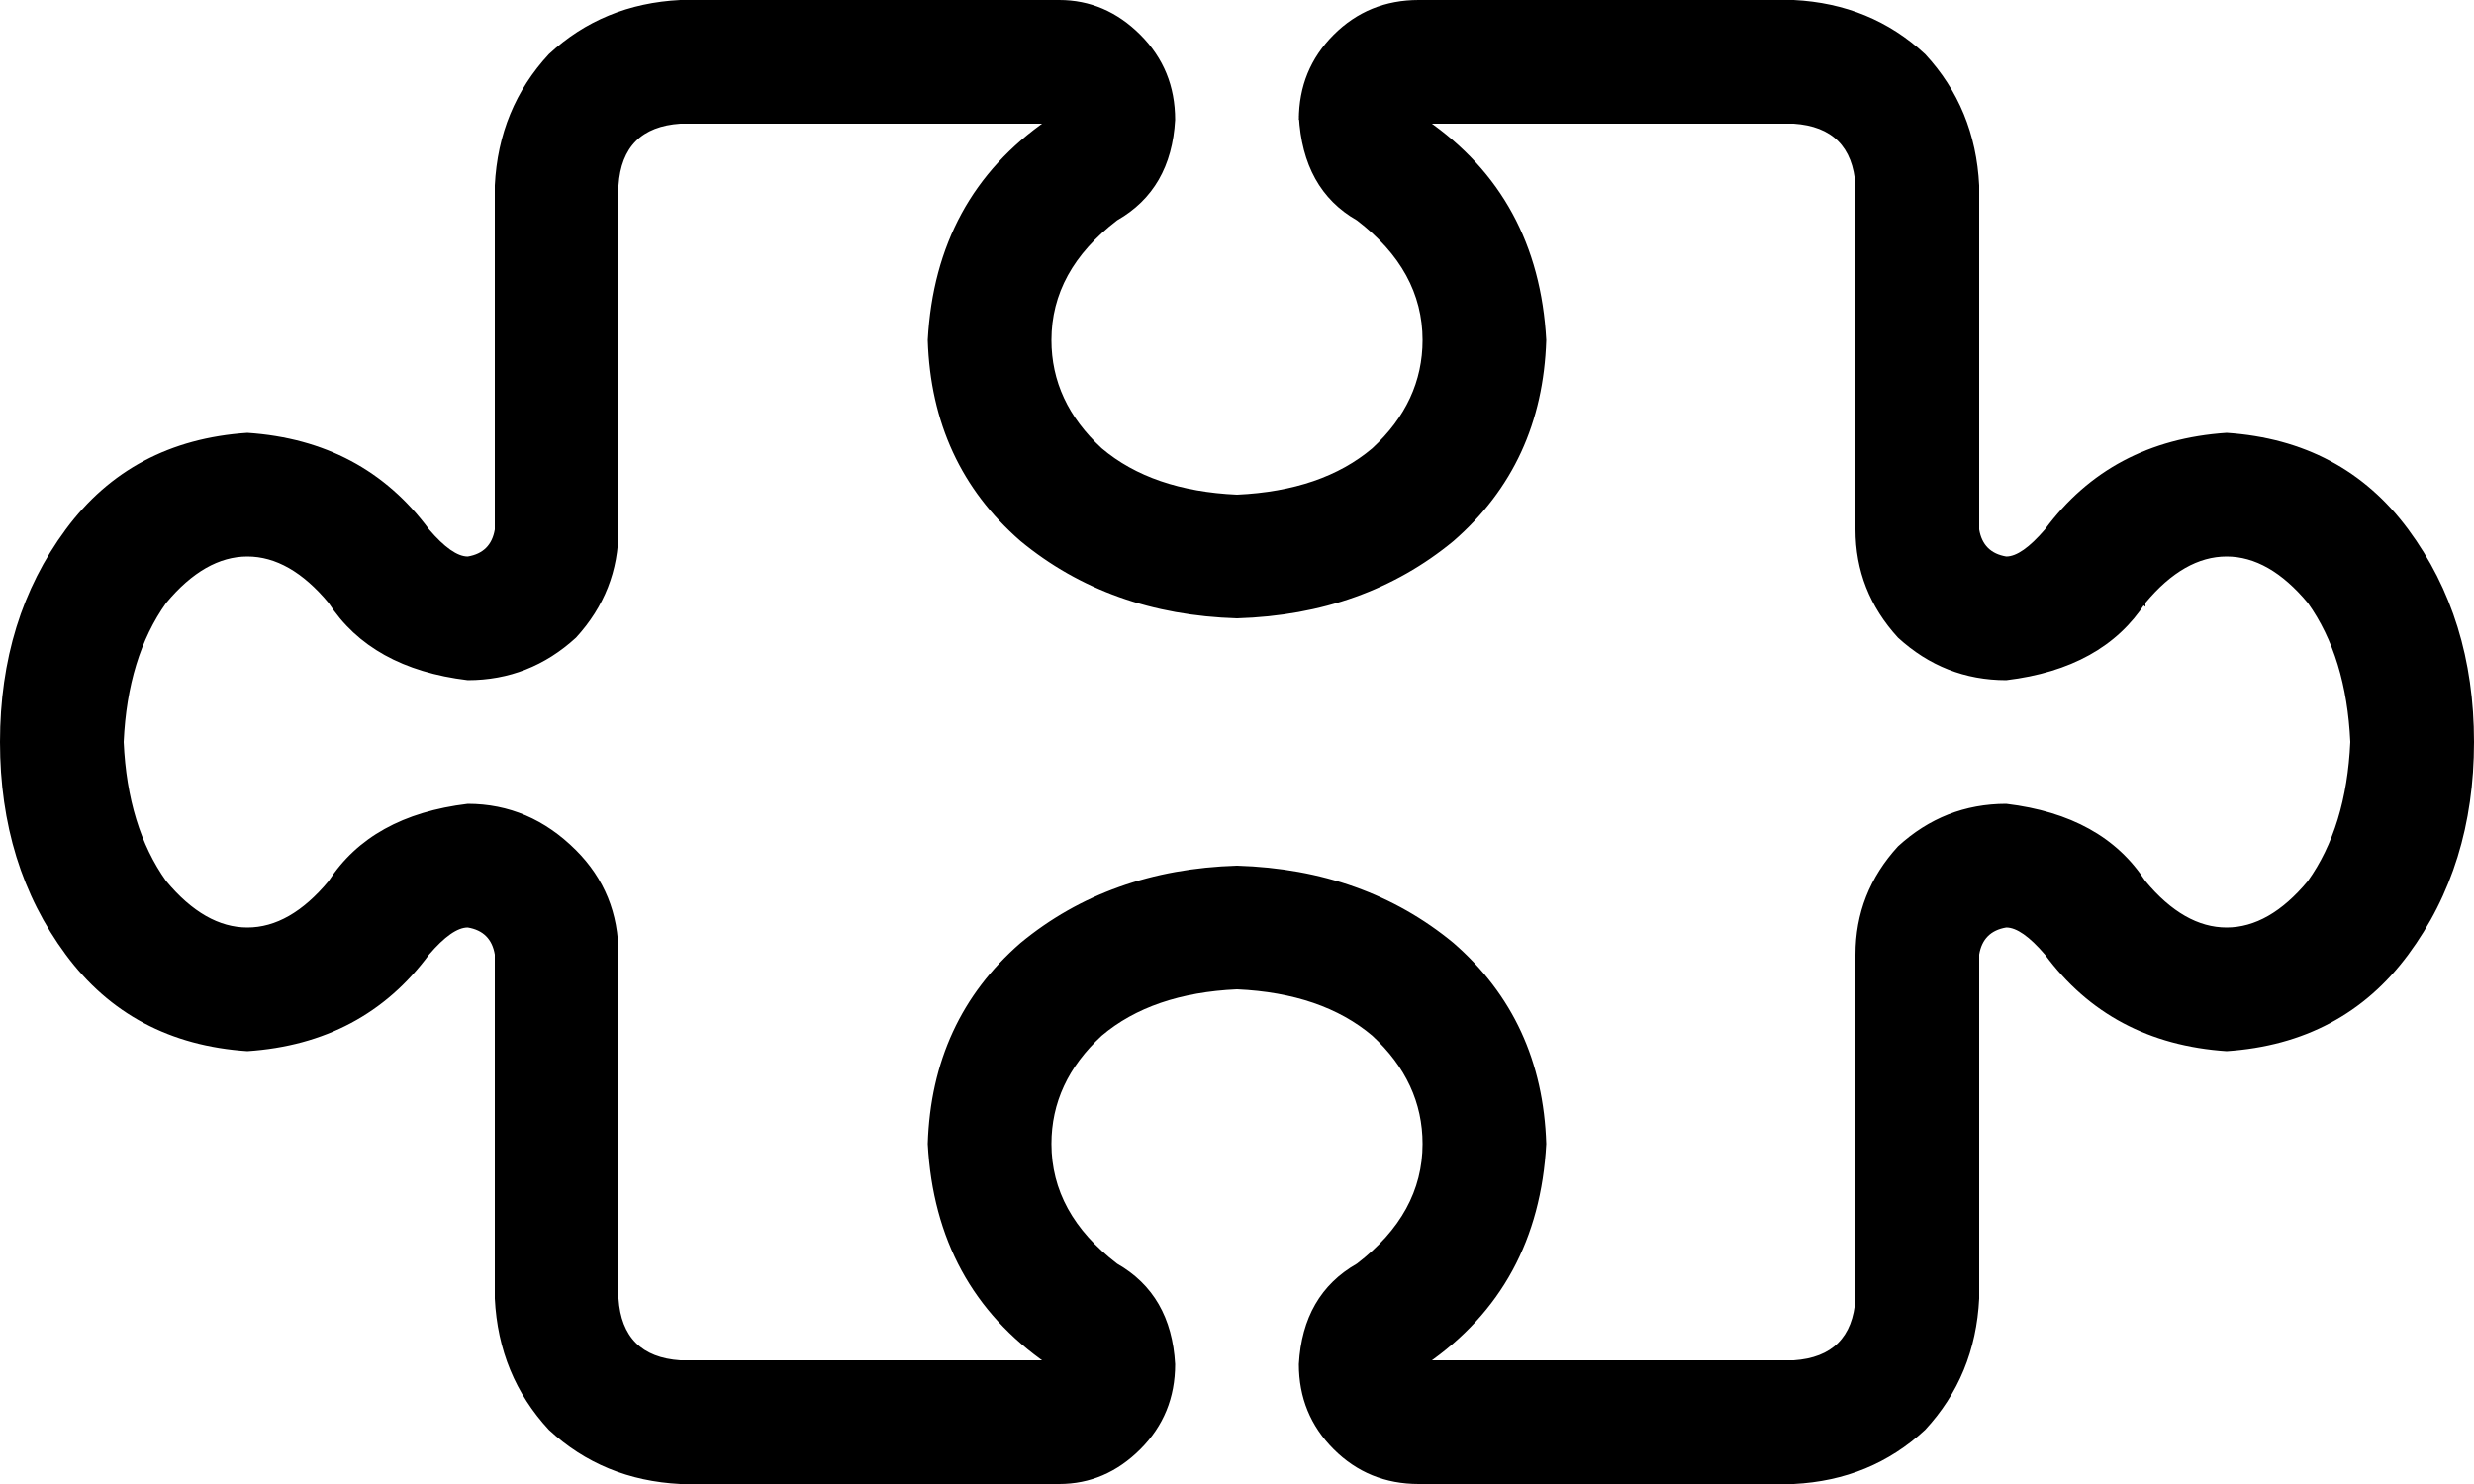 <svg viewBox="0 0 640 384">
  <path
    d="M 98 237 L 85 228 L 98 237 L 98 237 Z M 280 340 L 271 353 L 280 340 L 280 340 Z M 360 340 L 369 353 L 360 340 L 360 340 Z M 542 237 L 529 247 L 542 237 L 542 237 Z M 542 147 L 529 137 L 542 147 L 542 147 Z M 98 147 L 85 157 L 98 147 L 98 147 Z M 280 44 L 289 57 L 280 44 L 280 44 Z M 360 44 L 351 57 L 360 44 L 360 44 Z M 271 31 Q 242 51 240 88 L 272 88 Q 272 70 289 57 L 271 31 L 271 31 Z M 240 88 Q 241 120 264 140 L 264 140 Q 287 159 320 160 L 320 128 Q 298 127 285 116 Q 272 104 272 88 L 240 88 L 240 88 Z M 320 160 Q 353 159 376 140 L 376 140 Q 399 120 400 88 L 368 88 Q 368 104 355 116 Q 342 127 320 128 L 320 160 L 320 160 Z M 400 88 Q 398 51 369 31 L 351 57 Q 368 70 368 88 L 400 88 L 400 88 Z M 367 32 L 464 32 L 464 0 L 367 0 L 367 32 L 367 32 Z M 480 48 L 480 137 L 512 137 L 512 48 L 480 48 L 480 48 Z M 555 156 Q 565 144 576 144 L 576 112 Q 546 114 529 137 L 555 157 L 555 156 Z M 576 144 Q 587 144 597 156 Q 607 170 608 192 L 640 192 Q 640 160 623 137 Q 606 114 576 112 L 576 144 L 576 144 Z M 608 192 Q 607 214 597 228 Q 587 240 576 240 L 576 272 Q 606 270 623 247 Q 640 224 640 192 L 608 192 L 608 192 Z M 576 240 Q 565 240 555 228 L 529 247 Q 546 270 576 272 L 576 240 L 576 240 Z M 480 247 L 480 336 L 512 336 L 512 247 L 480 247 L 480 247 Z M 464 352 L 367 352 L 367 384 L 464 384 L 464 352 L 464 352 Z M 369 353 Q 398 333 400 296 L 368 296 Q 368 314 351 327 L 369 353 L 369 353 Z M 400 296 Q 399 264 376 244 L 376 244 Q 353 225 320 224 L 320 256 Q 342 257 355 268 Q 368 280 368 296 L 400 296 L 400 296 Z M 320 224 Q 287 225 264 244 L 264 244 Q 241 264 240 296 L 272 296 Q 272 280 285 268 Q 298 257 320 256 L 320 224 L 320 224 Z M 240 296 Q 242 333 271 353 L 289 327 Q 272 314 272 296 L 240 296 L 240 296 Z M 274 352 L 176 352 L 176 384 L 274 384 L 274 352 L 274 352 Z M 160 336 L 160 247 L 128 247 L 128 336 L 160 336 L 160 336 Z M 85 228 Q 75 240 64 240 L 64 272 Q 94 270 111 247 L 85 228 L 85 228 Z M 64 240 Q 53 240 43 228 Q 33 214 32 192 L 0 192 Q 0 224 17 247 Q 34 270 64 272 L 64 240 L 64 240 Z M 32 192 Q 33 170 43 156 Q 53 144 64 144 L 64 112 Q 34 114 17 137 Q 0 160 0 192 L 32 192 L 32 192 Z M 64 144 Q 75 144 85 156 L 111 137 Q 94 114 64 112 L 64 144 L 64 144 Z M 160 137 L 160 48 L 128 48 L 128 137 L 160 137 L 160 137 Z M 176 32 L 274 32 L 274 0 L 176 0 L 176 32 L 176 32 Z M 121 208 Q 96 211 85 228 L 111 247 Q 117 240 121 240 L 121 208 L 121 208 Z M 272 353 Q 272 352 274 352 L 274 384 Q 286 384 295 375 Q 304 366 304 353 L 272 353 L 272 353 Z M 271 353 Q 271 353 271 353 L 271 353 Q 272 353 272 354 Q 272 354 272 354 Q 272 354 272 354 Q 272 354 272 354 Q 272 354 272 354 Q 272 354 272 353 L 304 353 Q 303 335 289 327 L 271 353 L 271 353 Z M 368 353 Q 368 354 368 354 Q 368 354 368 354 Q 368 354 368 354 Q 368 353 368 353 Q 369 353 369 353 L 351 327 Q 337 335 336 353 L 368 353 L 368 353 Z M 480 336 Q 479 351 464 352 L 464 384 Q 484 383 498 370 Q 511 356 512 336 L 480 336 L 480 336 Z M 519 208 Q 503 208 491 219 L 491 219 Q 480 231 480 247 L 512 247 Q 513 241 519 240 L 519 208 L 519 208 Z M 555 228 Q 544 211 519 208 L 519 240 Q 523 240 529 247 L 555 228 L 555 228 Z M 519 176 Q 544 173 555 156 L 529 137 Q 523 144 519 144 L 519 176 L 519 176 Z M 160 48 Q 161 33 176 32 L 176 0 Q 156 1 142 14 Q 129 28 128 48 L 160 48 L 160 48 Z M 480 137 Q 480 153 491 165 L 491 165 Q 503 176 519 176 L 519 144 Q 513 143 512 137 L 480 137 L 480 137 Z M 121 176 Q 137 176 149 165 L 149 165 Q 160 153 160 137 L 128 137 Q 127 143 121 144 L 121 176 L 121 176 Z M 464 32 Q 479 33 480 48 L 512 48 Q 511 28 498 14 Q 484 1 464 0 L 464 32 L 464 32 Z M 85 156 Q 96 173 121 176 L 121 144 Q 117 144 111 137 L 85 156 L 85 156 Z M 368 31 Q 368 32 367 32 L 367 0 Q 354 0 345 9 Q 336 18 336 31 L 368 31 L 368 31 Z M 160 247 Q 160 231 149 220 L 149 220 Q 137 208 121 208 L 121 240 Q 127 241 128 247 L 160 247 L 160 247 Z M 272 31 Q 272 30 272 30 Q 272 30 272 30 Q 272 30 272 30 Q 272 30 272 31 Q 271 31 271 31 L 289 57 Q 303 49 304 31 L 272 31 L 272 31 Z M 367 352 Q 368 352 368 353 L 336 353 Q 336 366 345 375 Q 354 384 367 384 L 367 352 L 367 352 Z M 369 31 Q 369 31 369 31 L 369 31 Q 368 31 368 30 Q 368 30 368 30 Q 368 30 368 30 Q 368 30 368 30 Q 368 30 368 30 Q 368 30 368 30 L 336 30 Q 337 49 351 57 L 369 31 L 369 31 Z M 176 352 Q 161 351 160 336 L 128 336 Q 129 356 142 370 Q 156 383 176 384 L 176 352 L 176 352 Z M 304 31 Q 304 18 295 9 L 295 9 Q 286 0 274 0 L 274 32 Q 272 32 272 31 L 304 31 L 304 31 Z"
  />
</svg>